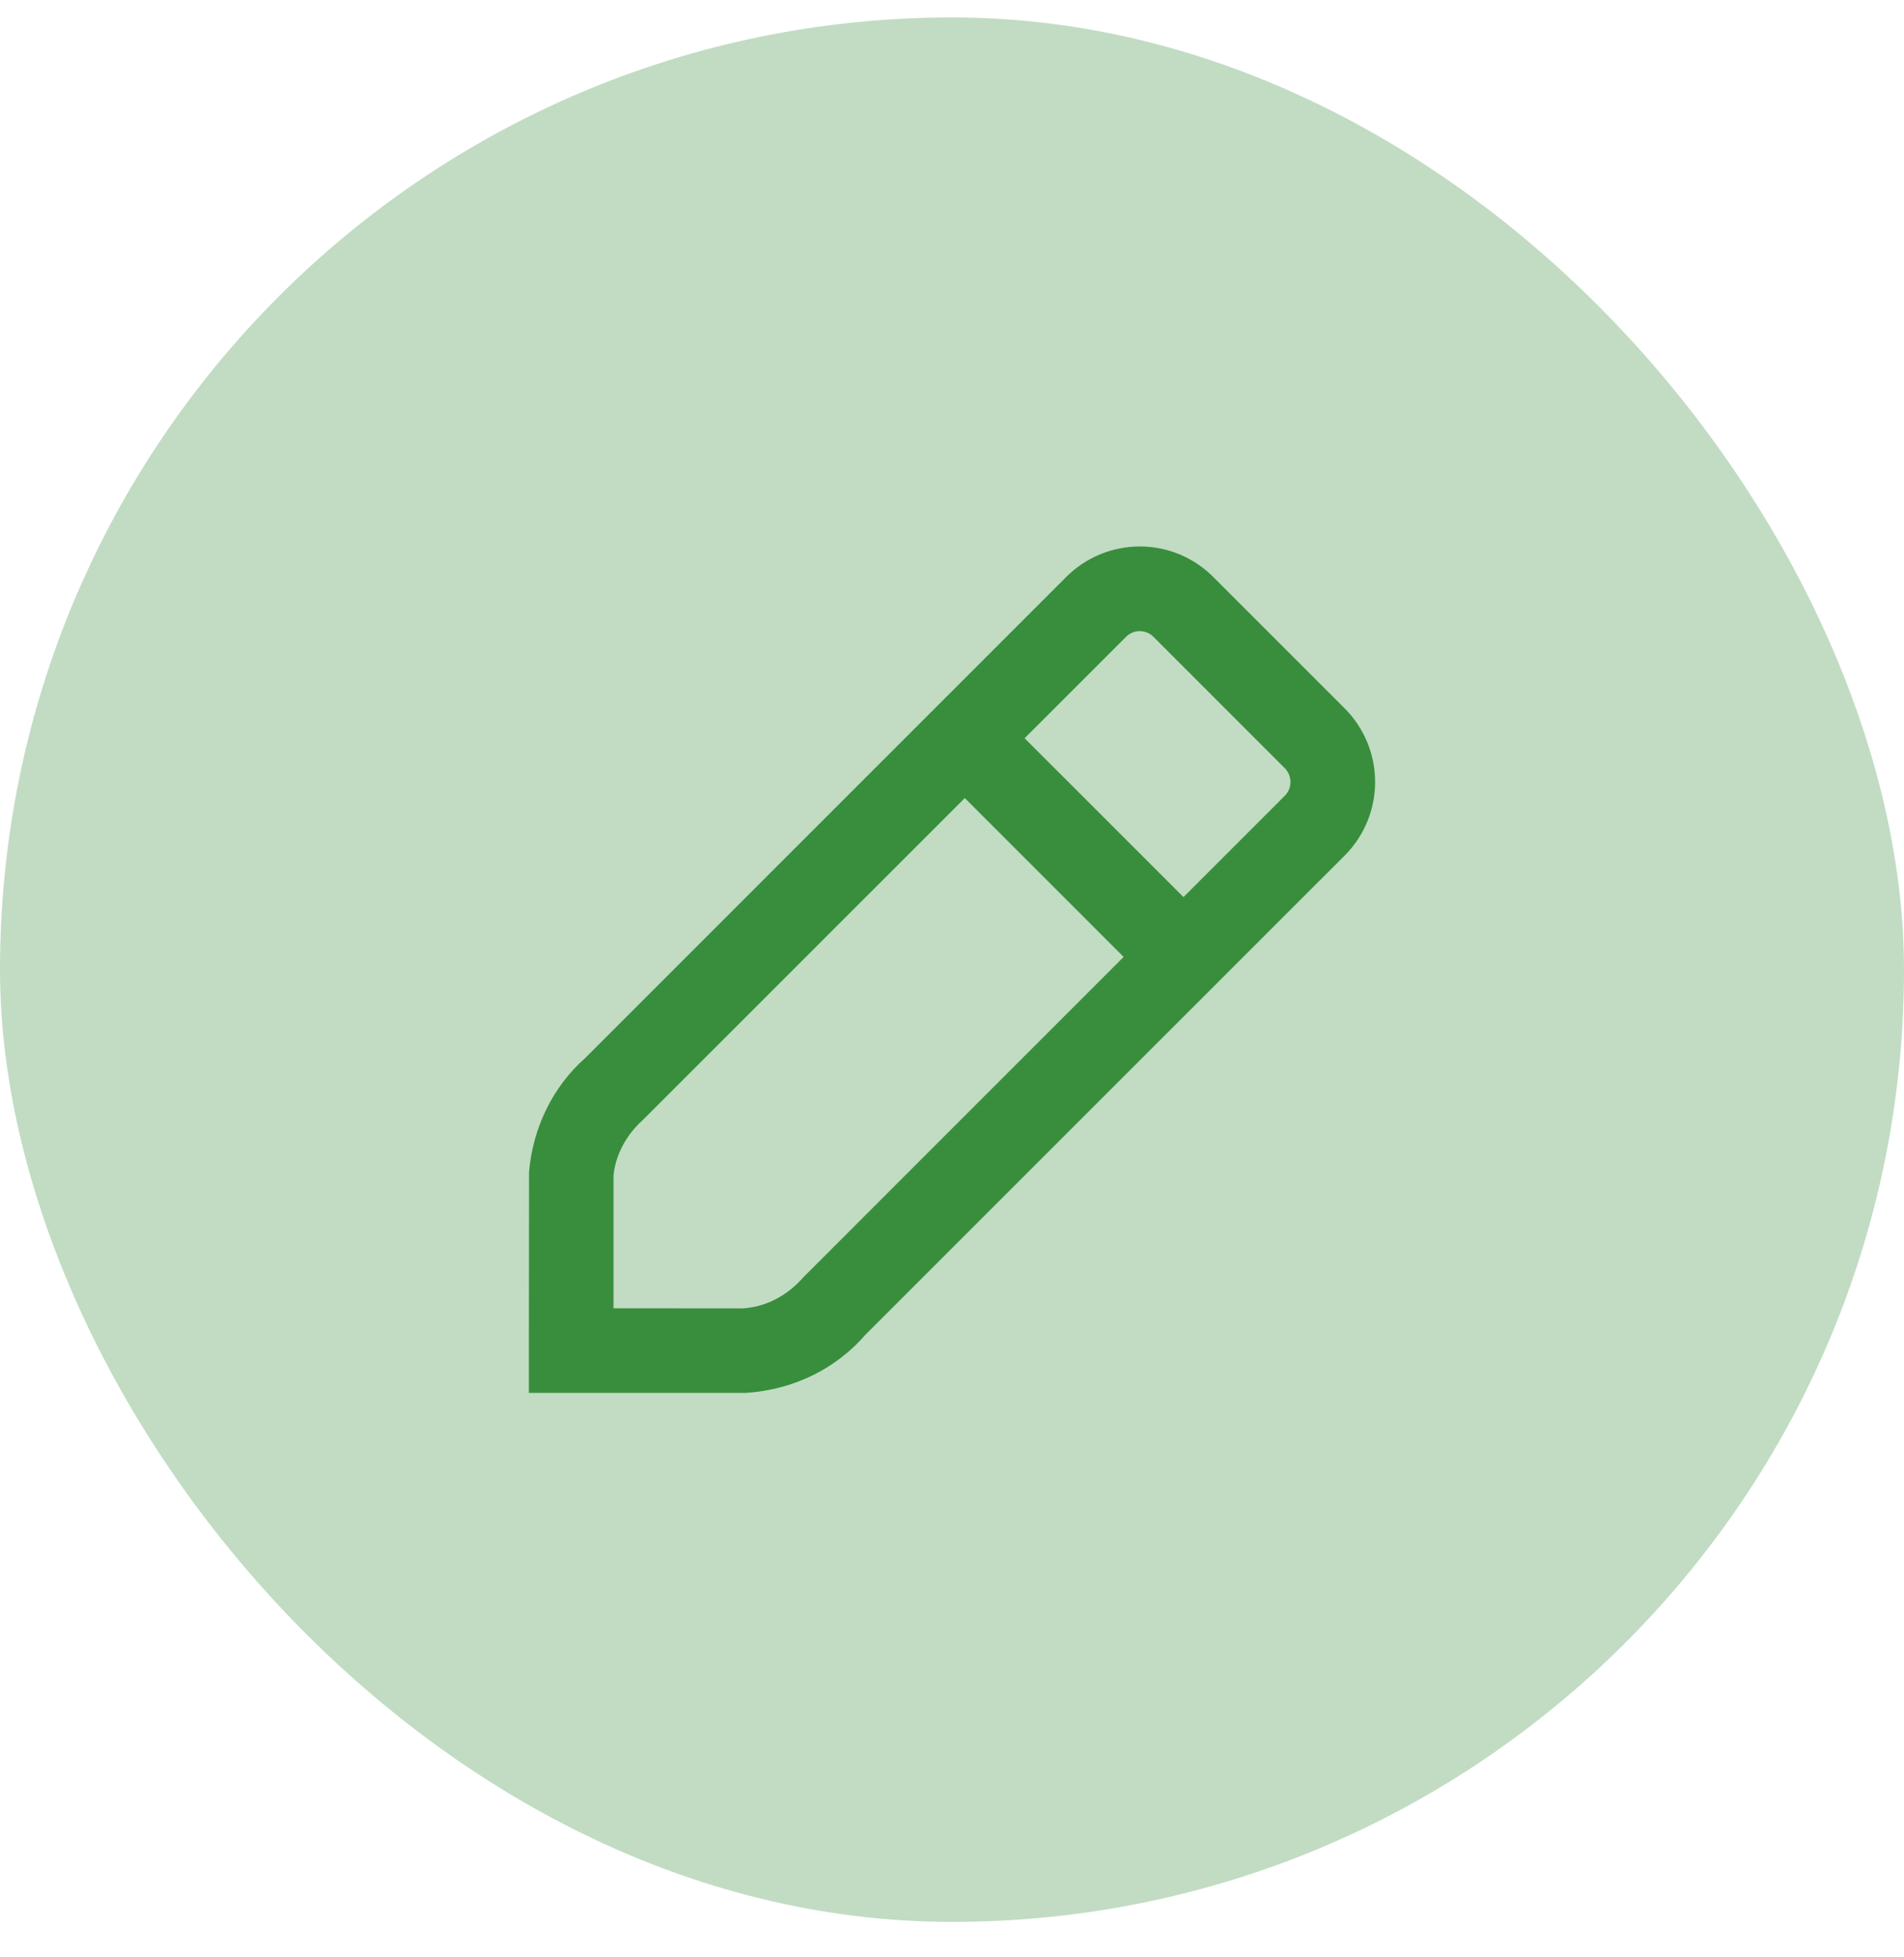<svg width="36" height="37" viewBox="0 0 36 37" fill="none" xmlns="http://www.w3.org/2000/svg">
<rect y="0.33" width="36" height="36" rx="18" fill="#C1DCC3"/>
<path fill-rule="evenodd" clip-rule="evenodd" d="M18.242 15.086L12.157 21.169C11.833 21.455 11.632 21.856 11.6 22.223V24.731L14.051 24.733C14.479 24.702 14.876 24.503 15.196 24.138L21.245 18.089L18.242 15.086ZM19.373 13.955L22.377 16.958L24.292 15.043C24.361 14.974 24.4 14.88 24.4 14.782C24.4 14.684 24.361 14.59 24.292 14.521L21.809 12.038C21.74 11.969 21.647 11.93 21.55 11.93C21.453 11.93 21.359 11.969 21.291 12.038L19.373 13.955ZM21.55 10.33C22.074 10.33 22.576 10.539 22.942 10.909L25.423 13.389C25.793 13.759 26 14.26 26 14.782C26 15.304 25.793 15.805 25.423 16.174L16.366 25.228C15.807 25.872 15.015 26.268 14.108 26.33H10V25.53L10.003 22.159C10.071 21.315 10.463 20.531 11.061 20.004L20.156 10.91C20.525 10.539 21.027 10.33 21.55 10.33Z" fill="#388E3C"/>
</svg>
